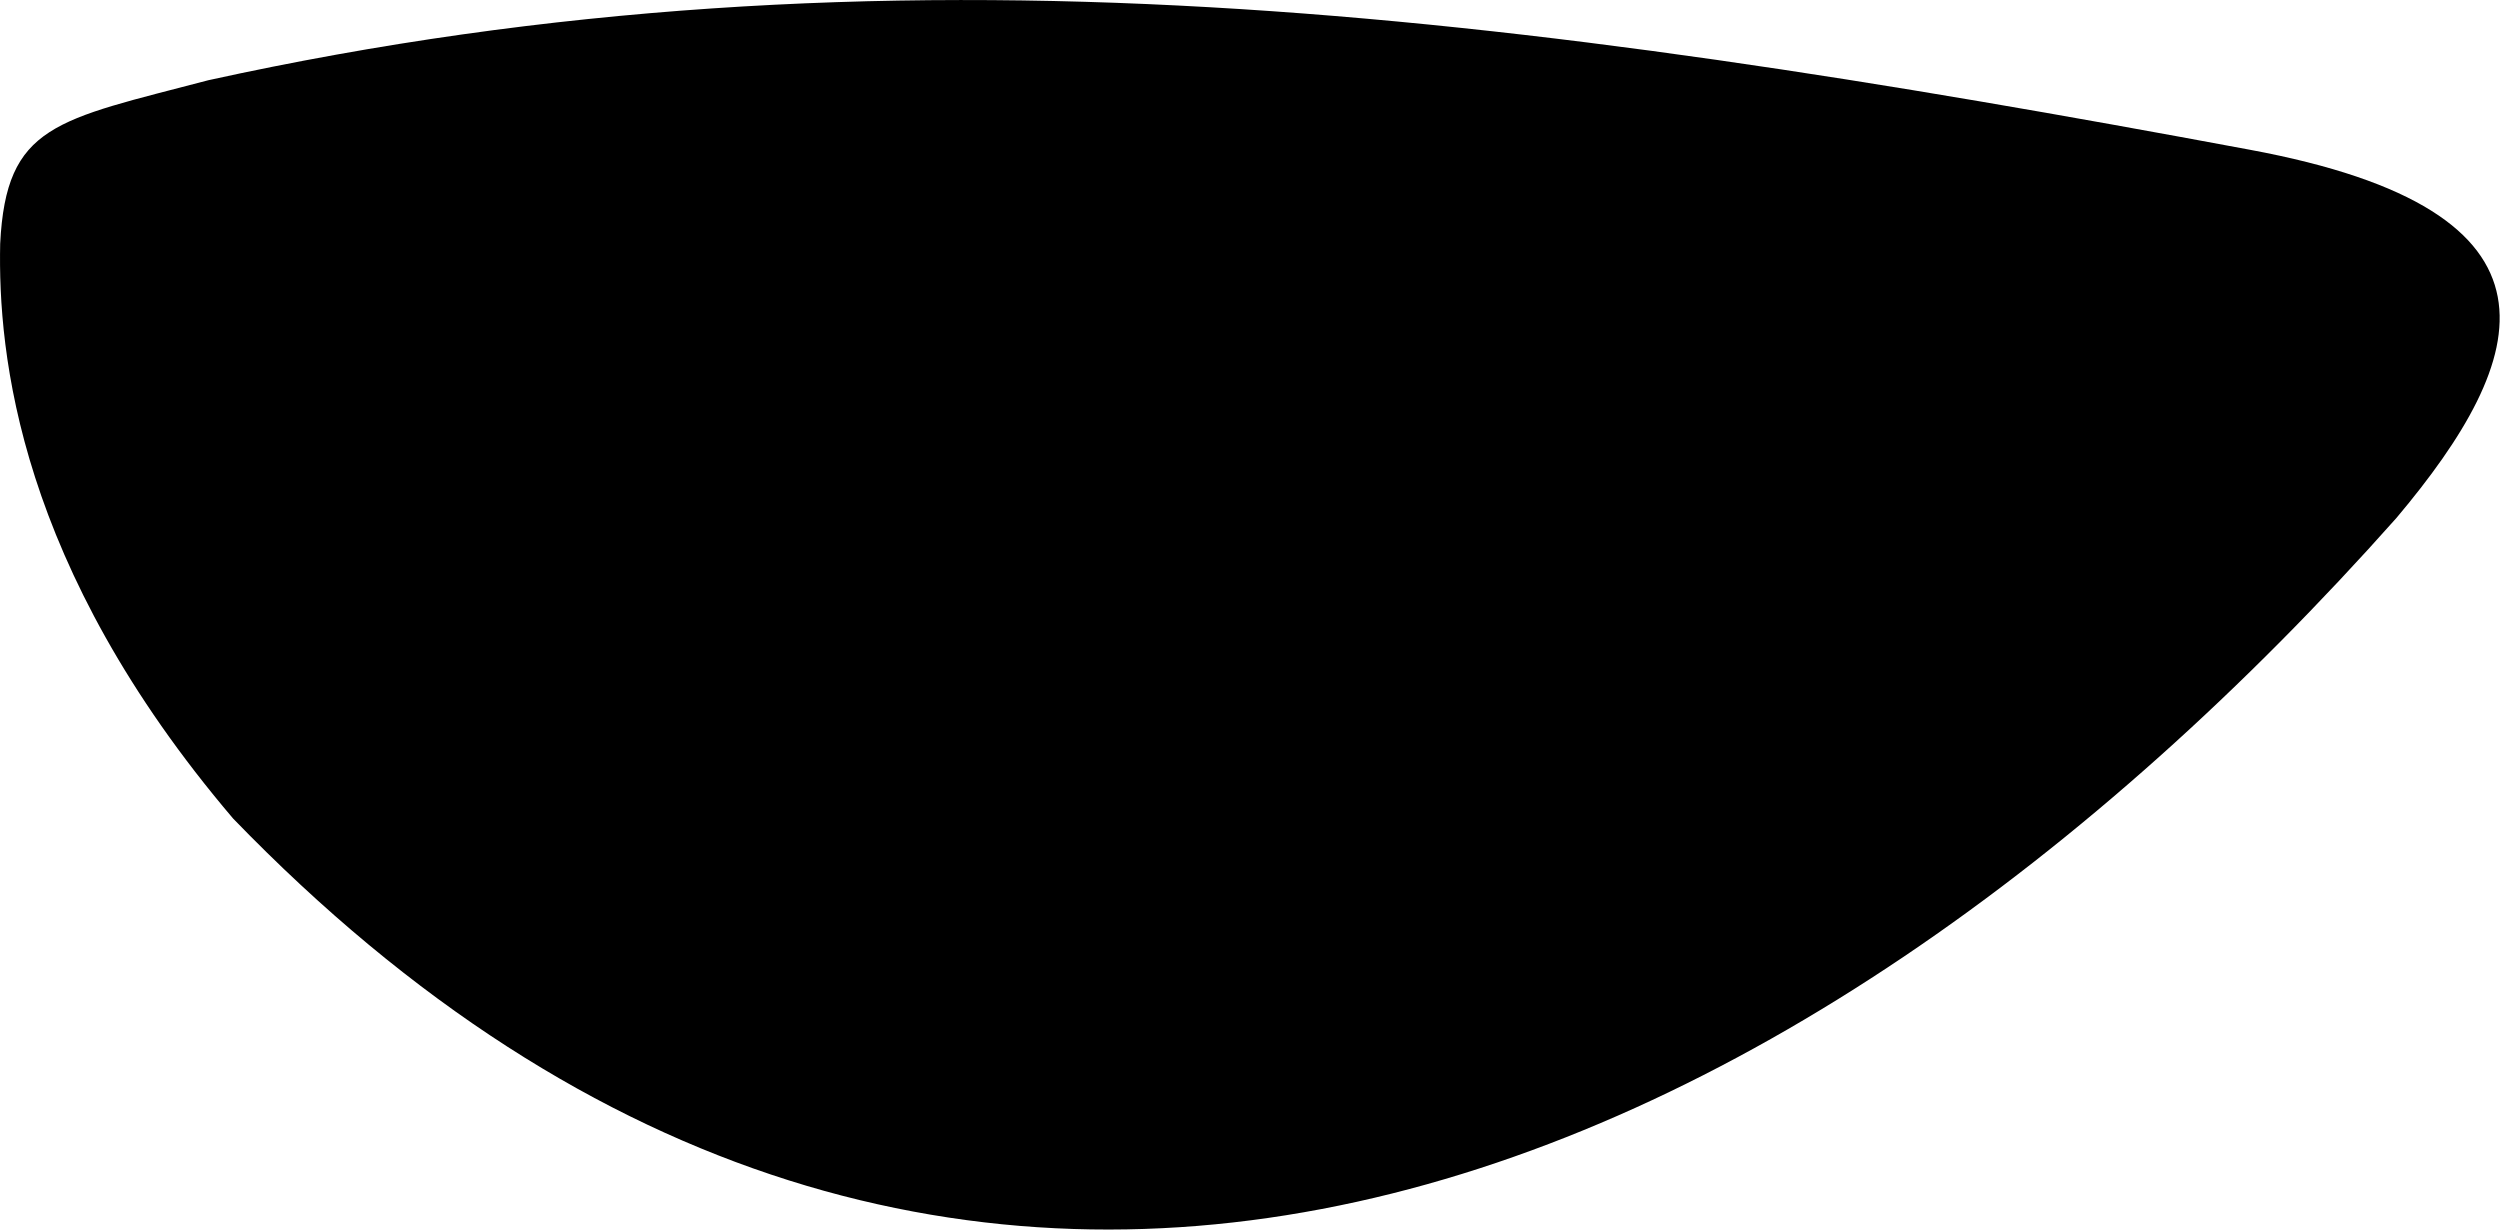 <svg xmlns="http://www.w3.org/2000/svg" viewBox="203.759 109.963 13.93 6.851">
	<path d="M 216.293 110.797 C 218.14 111.139 217.862 111.958 217.112 112.849 C 213.74 116.644 209.054 118.657 205.058 114.524 C 203.86 113.116 203.747 111.932 203.76 111.321 C 203.793 110.656 204.071 110.633 204.92 110.41 C 208.727 109.573 212.195 110.033 216.293 110.797" fill="#000000"/>
</svg>
